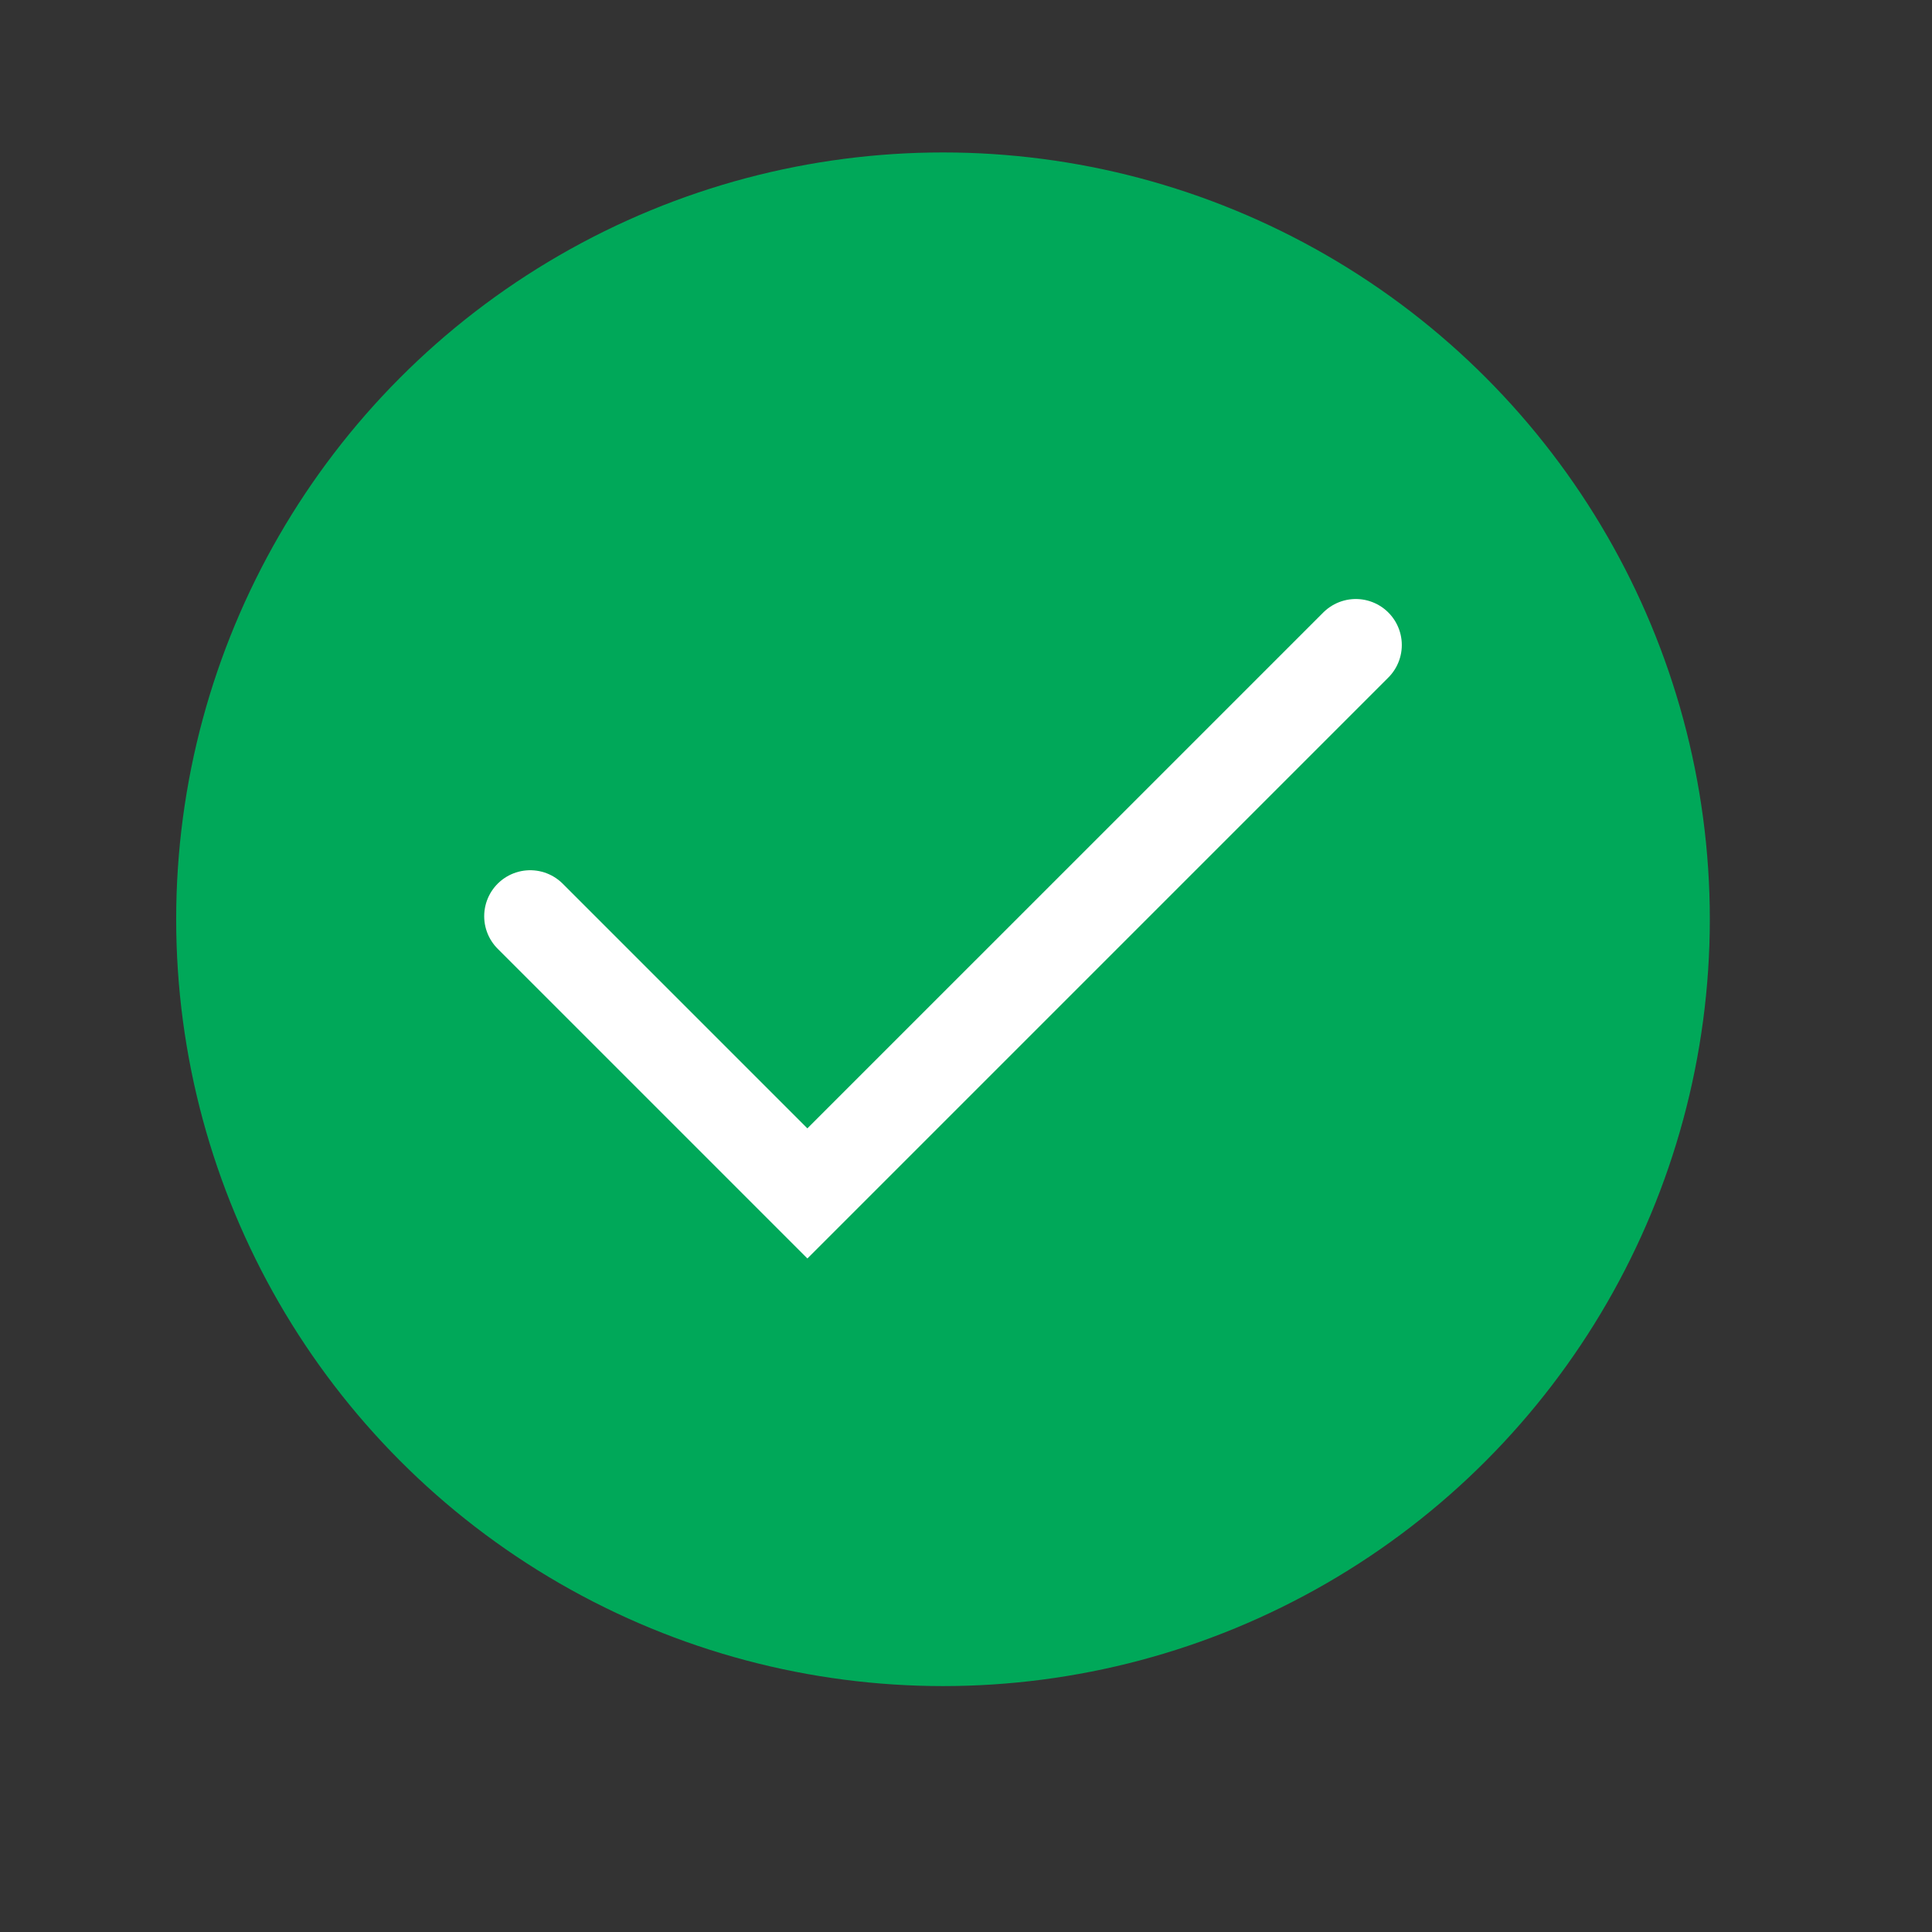 <svg width="21" height="21" viewBox="0 0 21 21" fill="none" xmlns="http://www.w3.org/2000/svg">
<rect x="0" y="0" width="21" height="21" fill="#333333" stroke="none"/>
<rect x="6.162" y="5.157" width="10" height="9" fill="white"/>
<circle cx="10.25" cy="9.992" r="8.335" fill="#00A859"/>
<path d="M5.763 9.959L8.776 12.972L14.737 7.011" stroke="white" stroke-linecap="round"/>
</svg>
